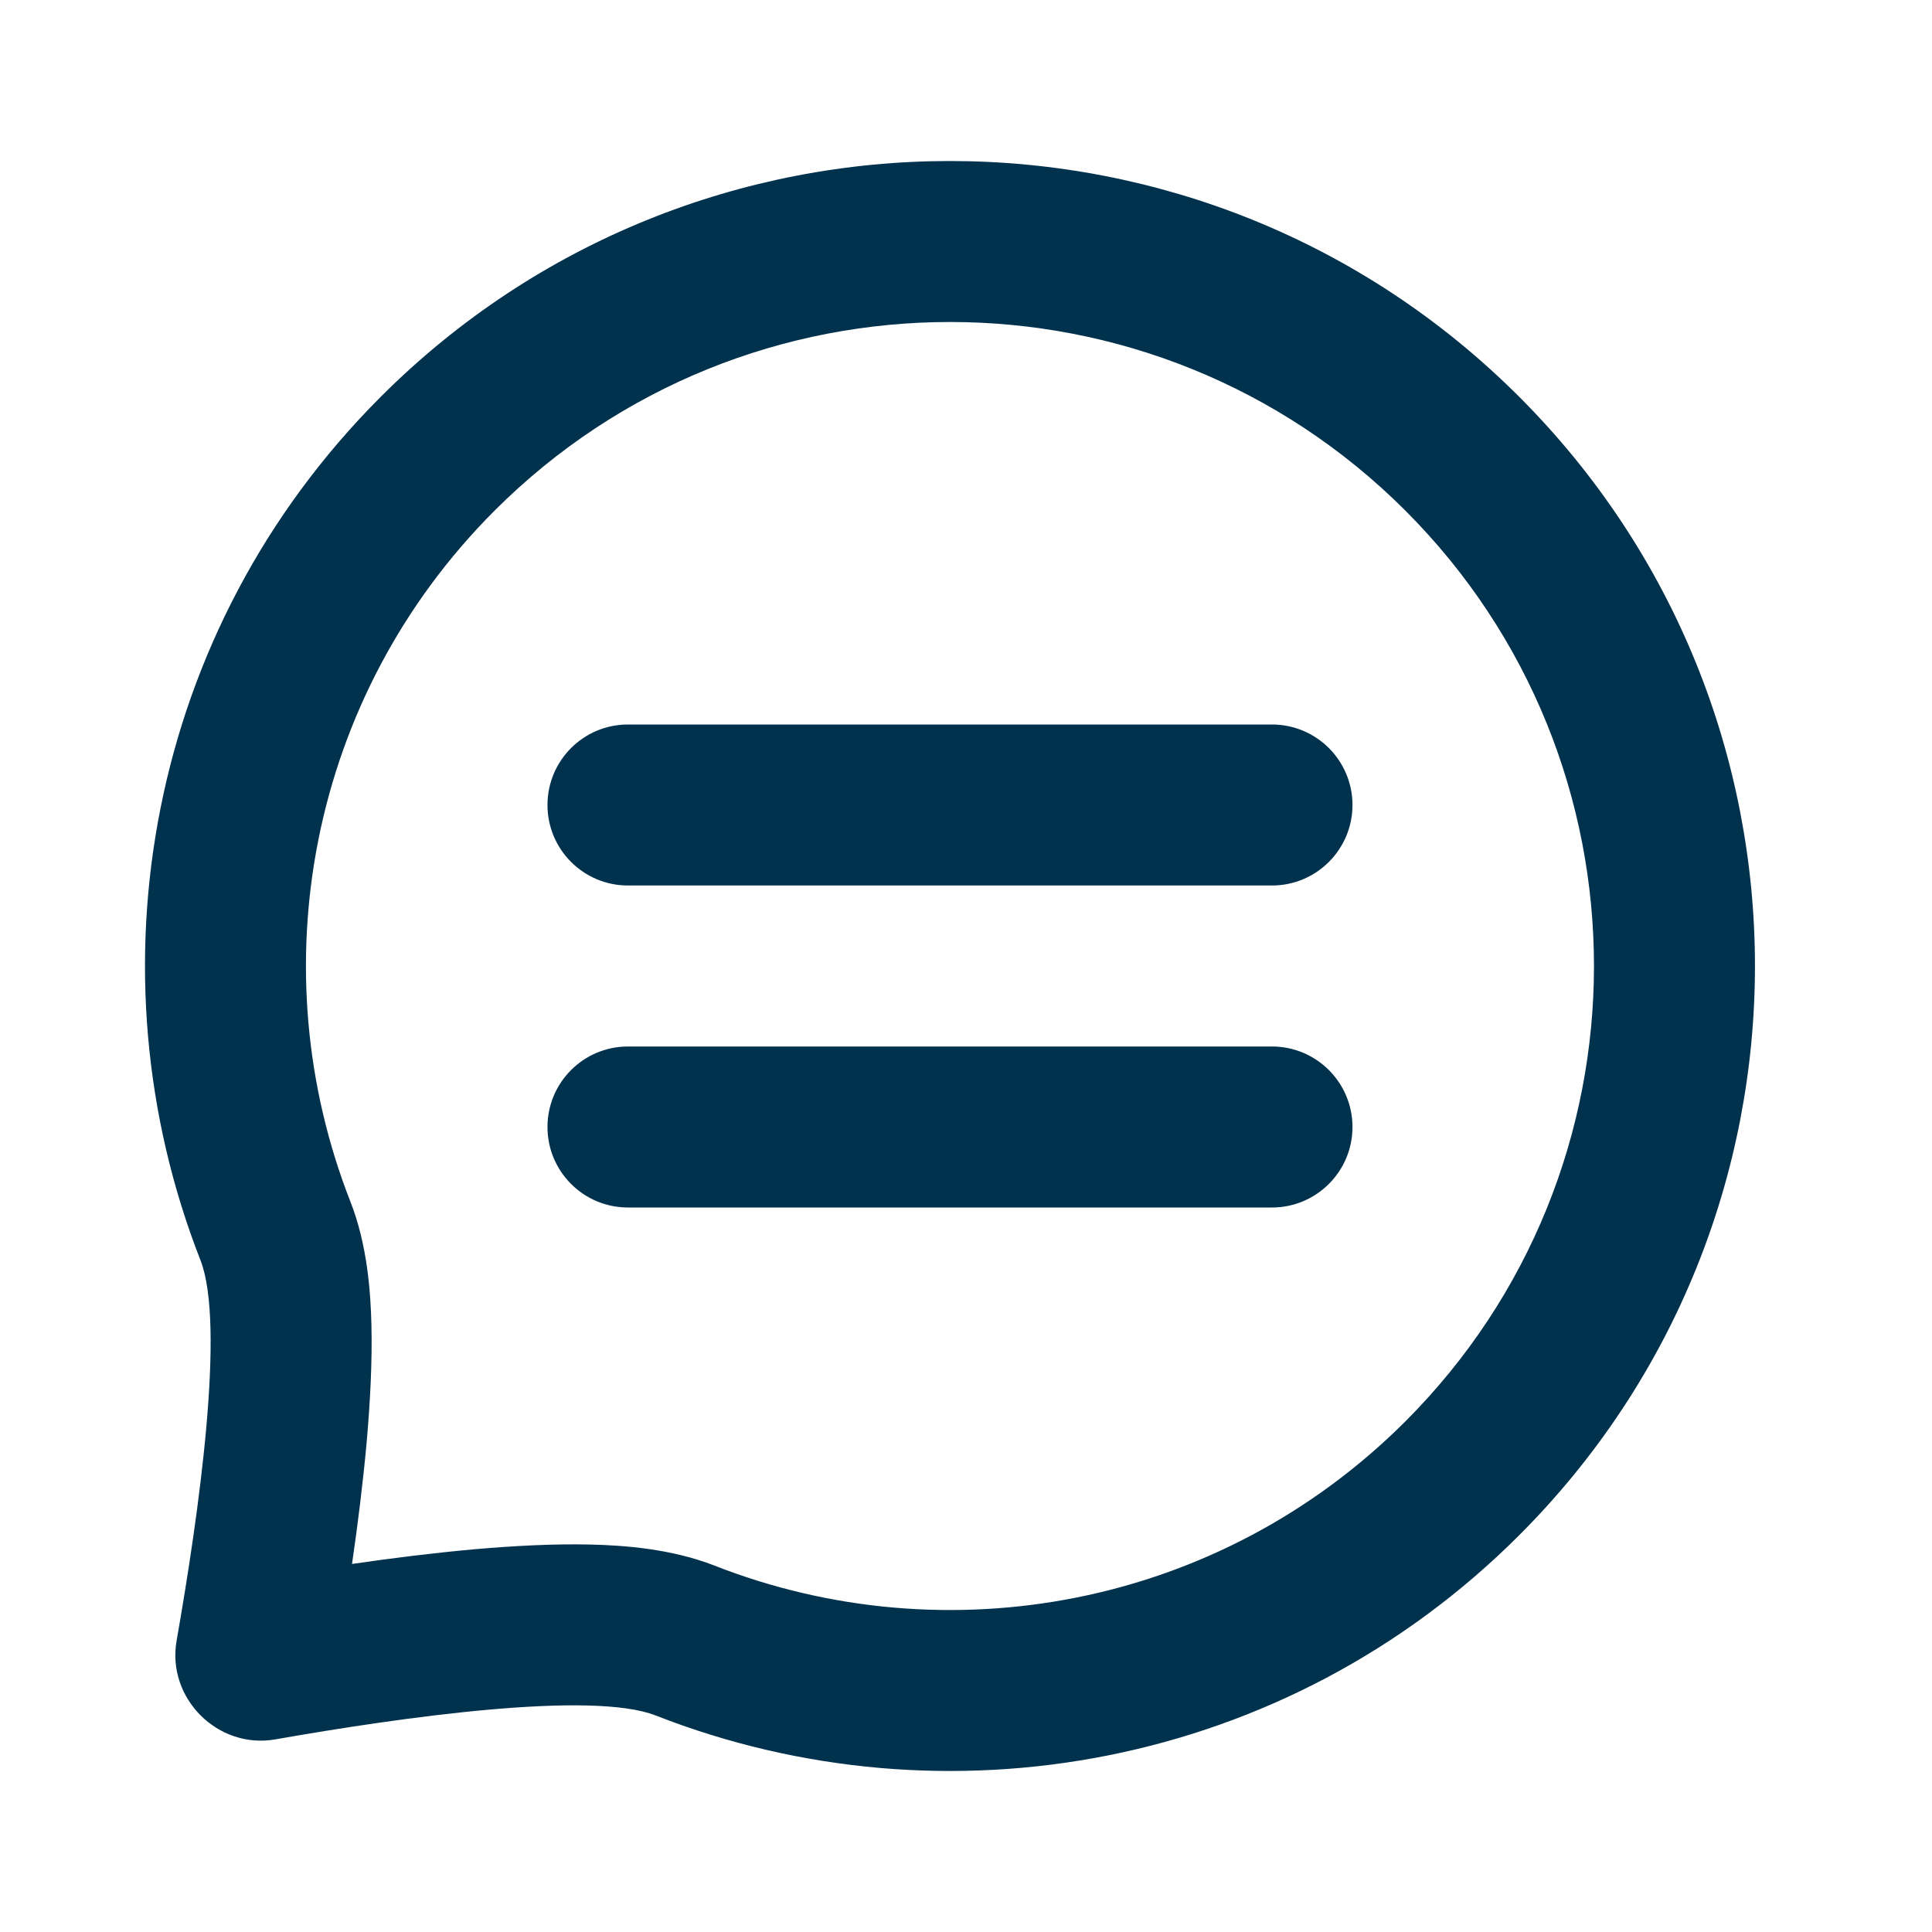 <svg viewBox="0 0 24 24" xmlns="http://www.w3.org/2000/svg">
    <path d="M6.801 10C6.801 9.448 7.248 9 7.801 9H15.801C16.353 9 16.801 9.448 16.801 10C16.801 10.552 16.353 11 15.801 11H7.801C7.248 11 6.801 10.552 6.801 10Z" fill="#00314D"/>
    <path d="M7.801 13C7.248 13 6.801 13.448 6.801 14C6.801 14.552 7.248 15 7.801 15H15.801C16.353 15 16.801 14.552 16.801 14C16.801 13.448 16.353 13 15.801 13H7.801Z" fill="#00314D"/>
    <path fill-rule="evenodd" clip-rule="evenodd" d="M8.147 21.311C11.735 22.717 15.973 21.971 18.872 19.071C22.777 15.166 22.777 8.834 18.872 4.929C14.967 1.024 8.635 1.024 4.73 4.929C1.83 7.829 1.084 12.066 2.49 15.654C2.803 16.454 2.471 18.802 2.194 20.38C2.068 21.096 2.706 21.733 3.421 21.607C4.999 21.33 7.347 20.998 8.147 21.311ZM17.458 6.343C14.334 3.219 9.268 3.219 6.144 6.343C3.827 8.661 3.225 12.05 4.352 14.925C4.564 15.464 4.604 16.052 4.614 16.46C4.625 16.921 4.598 17.42 4.556 17.902C4.511 18.404 4.446 18.927 4.373 19.428C4.874 19.355 5.397 19.29 5.899 19.245C6.381 19.203 6.88 19.176 7.341 19.187C7.749 19.197 8.337 19.238 8.877 19.449C11.752 20.576 15.14 19.974 17.458 17.657C20.582 14.533 20.582 9.467 17.458 6.343Z" fill="#00314D"/>
</svg>
